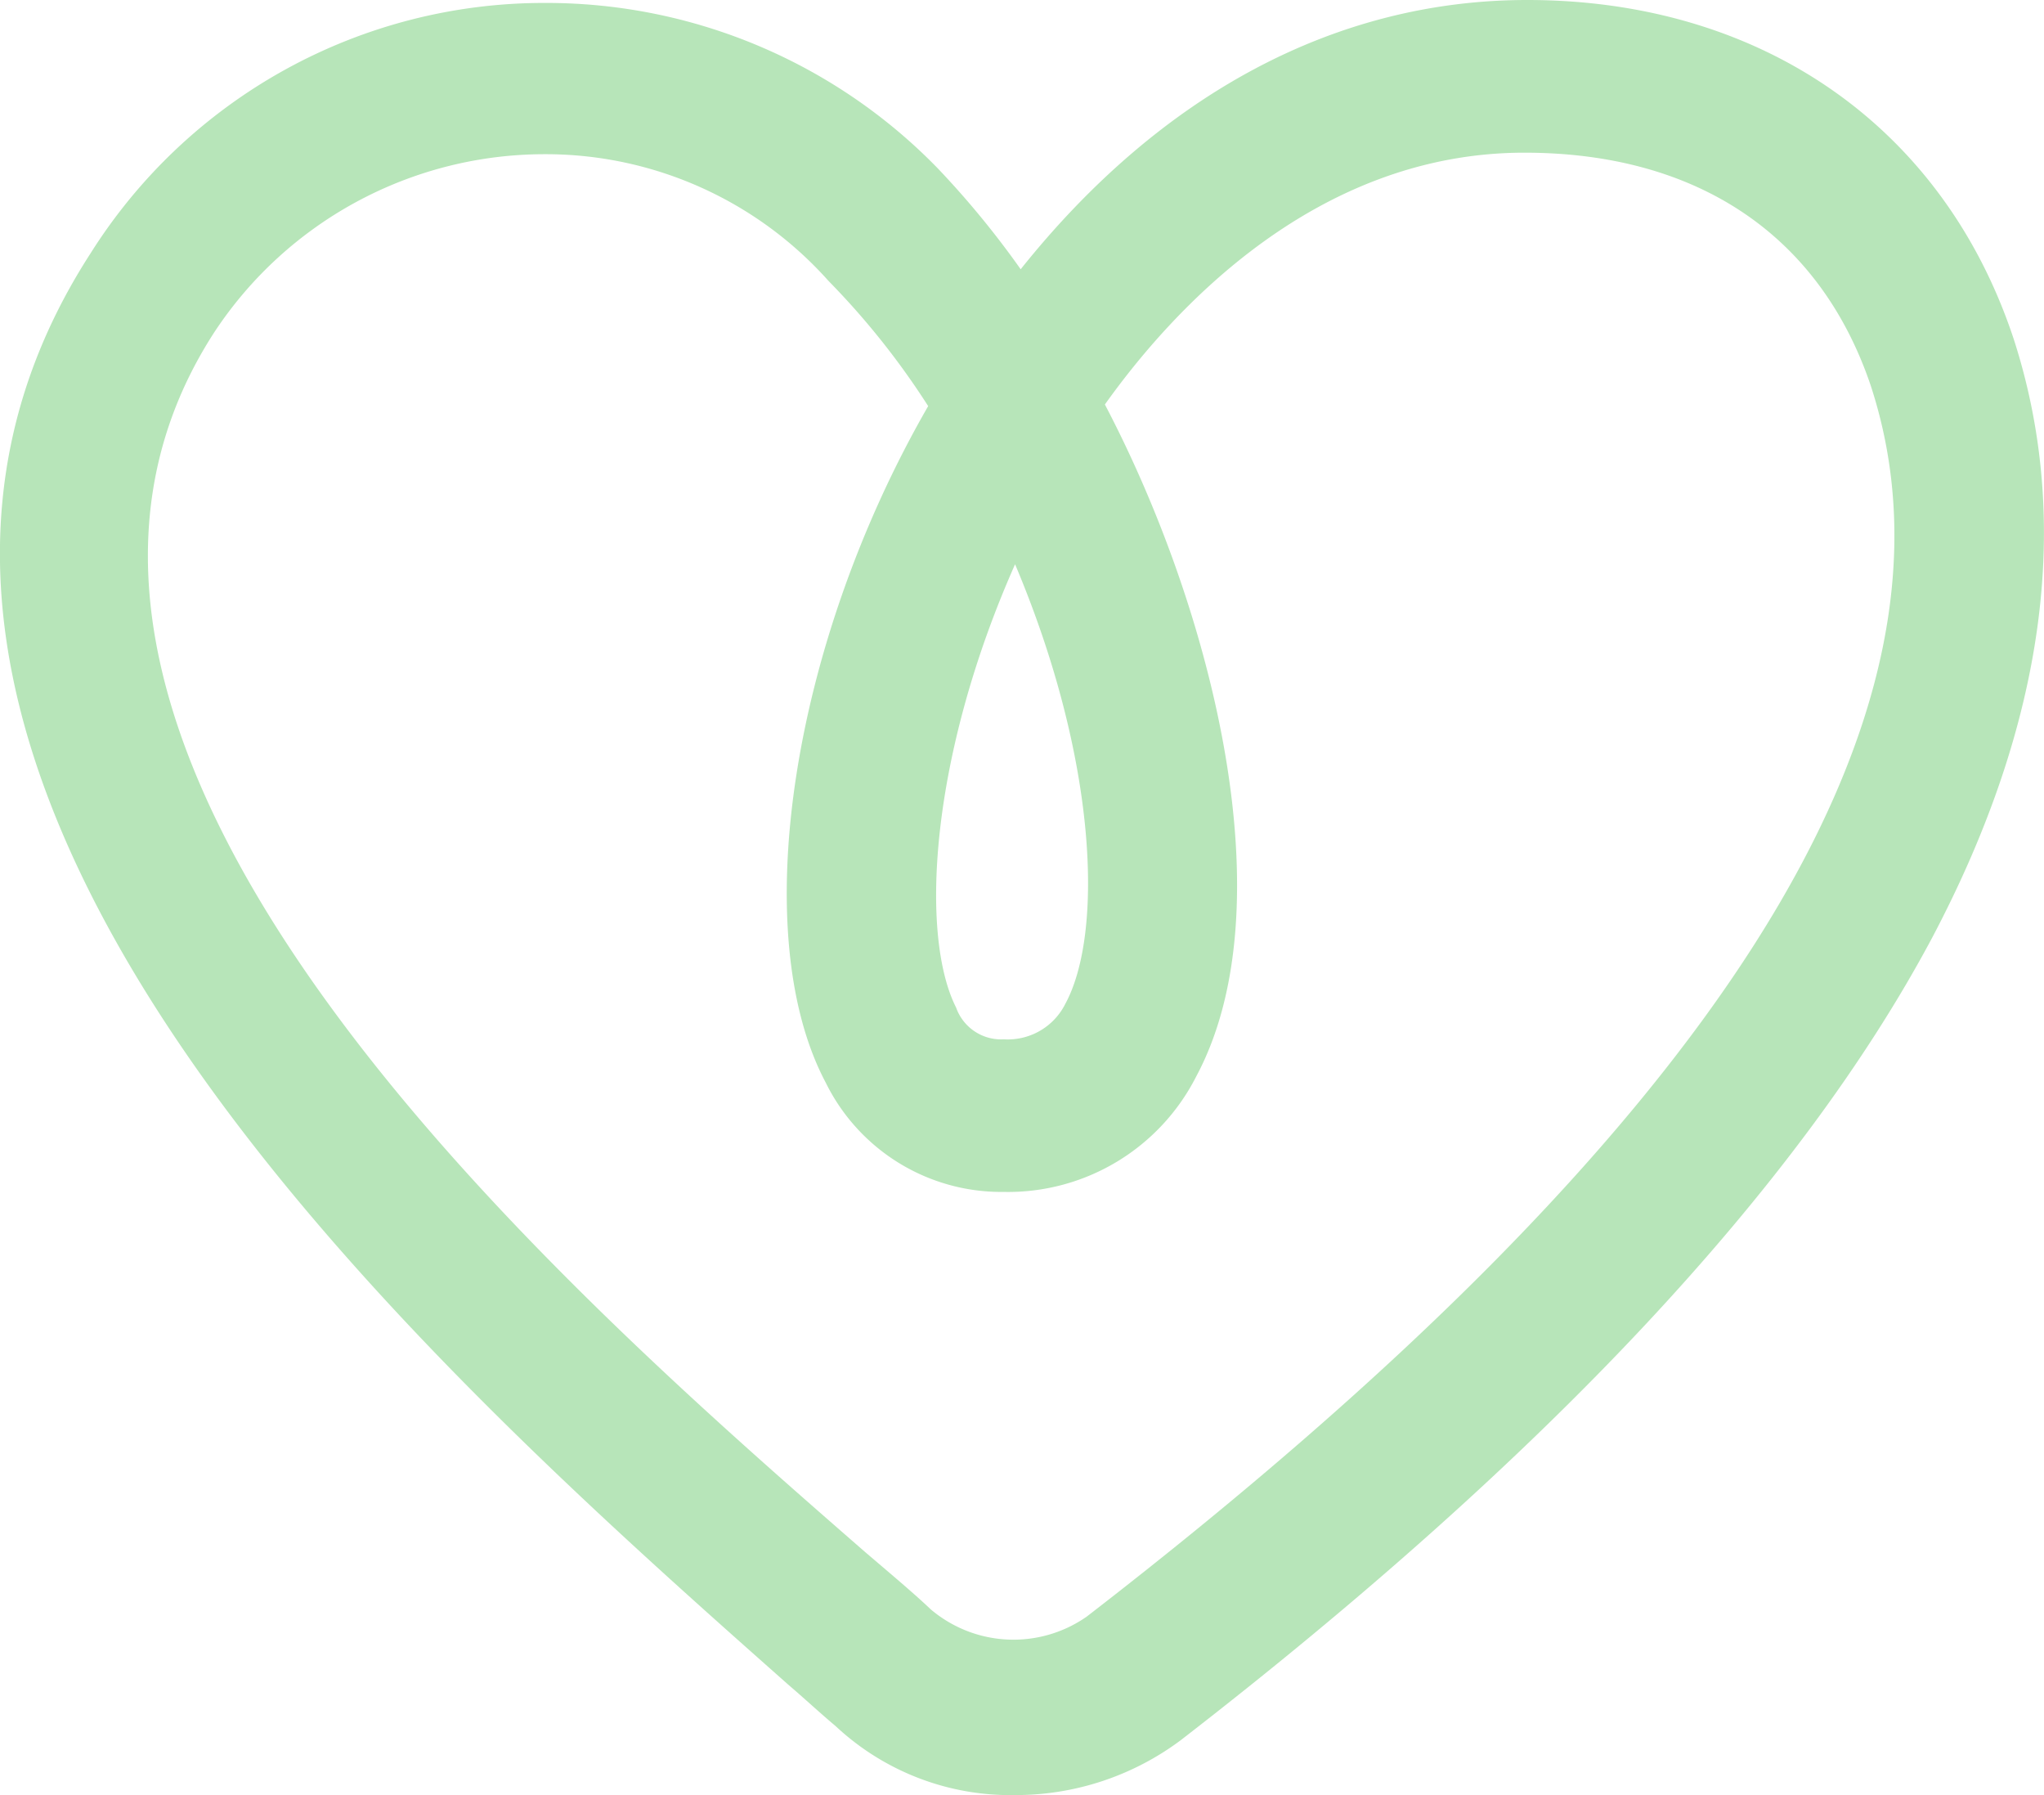 <svg id="plant-icons-02" xmlns="http://www.w3.org/2000/svg" width="82" height="72" viewBox="0 0 82 72">
  <path id="Path_10" data-name="Path 10" d="M78.6,73.3A15.537,15.537,0,0,0,65.43,80.521C54.666,97.333,79.5,119.055,91.441,129.453c1.009.867,1.85,1.618,2.635,2.311a5.089,5.089,0,0,0,6.223.289c25.115-19.469,35.654-36.107,31.338-49.394-1.962-6.066-6.9-9.359-13.847-9.359-8.353,0-14.071,6.239-16.762,10.11,4.317,8.261,7.288,20.162,3.644,26.979a8.532,8.532,0,0,1-7.68,4.622,7.818,7.818,0,0,1-7.12-4.391C86.732,104.67,88.526,93,94.02,83.41a28.7,28.7,0,0,0-3.98-5.026A15.531,15.531,0,0,0,78.6,73.3Z" transform="translate(-56.66 -67.139)" fill="none"/>
  <path id="Path_11" data-name="Path 11" d="M119.684,119.578a2.04,2.04,0,0,0,1.958,1.267,2.6,2.6,0,0,0,2.534-1.44c1.612-2.822,1.382-9.674-2.073-17.505C118.532,109.558,118.187,116.7,119.684,119.578Z" transform="translate(-81.377 -79.187)" fill="none"/>
  <path id="Path_12" data-name="Path 12" d="M132.94,76.226C130.126,67.681,122.81,62.6,113.411,62.6c-7.654,0-14.689,3.753-20.318,10.8a35.93,35.93,0,0,0-3.321-4.042,21.892,21.892,0,0,0-15.759-6.64A21.5,21.5,0,0,0,55.778,72.762c-13.4,20.728,13.508,44.574,27.972,57.392.675.577,1.294,1.155,1.914,1.674a10.27,10.27,0,0,0,7.2,2.771,11.069,11.069,0,0,0,6.641-2.194c14.633-11.317,24.82-22.172,30.167-32.218C134.178,91.642,135.3,83.559,132.94,76.226ZM85.27,106.019a7.853,7.853,0,0,0,7.148,4.388,8.466,8.466,0,0,0,7.711-4.619c3.658-6.813.675-18.707-3.658-26.964,2.758-3.868,8.5-10.1,16.828-10.1,6.979,0,11.875,3.349,13.9,9.354,4.334,13.28-6.247,29.909-31.461,49.366a5.132,5.132,0,0,1-6.247-.289c-.732-.693-1.632-1.443-2.645-2.31-11.988-10.451-36.921-32.16-26.115-48.9a15.869,15.869,0,0,1,13.282-7.16,15.2,15.2,0,0,1,11.369,5.081,31.015,31.015,0,0,1,4,5.023C83.863,88.467,82.118,100.072,85.27,106.019Zm9.624-3.176a2.579,2.579,0,0,1-2.476,1.443,1.914,1.914,0,0,1-1.914-1.27c-1.463-2.887-1.069-10.047,2.364-17.783C96.188,93.086,96.413,100.015,94.894,102.844Z" transform="translate(-52.146 -62.6)" fill="#b7e5b9"/>
</svg>
